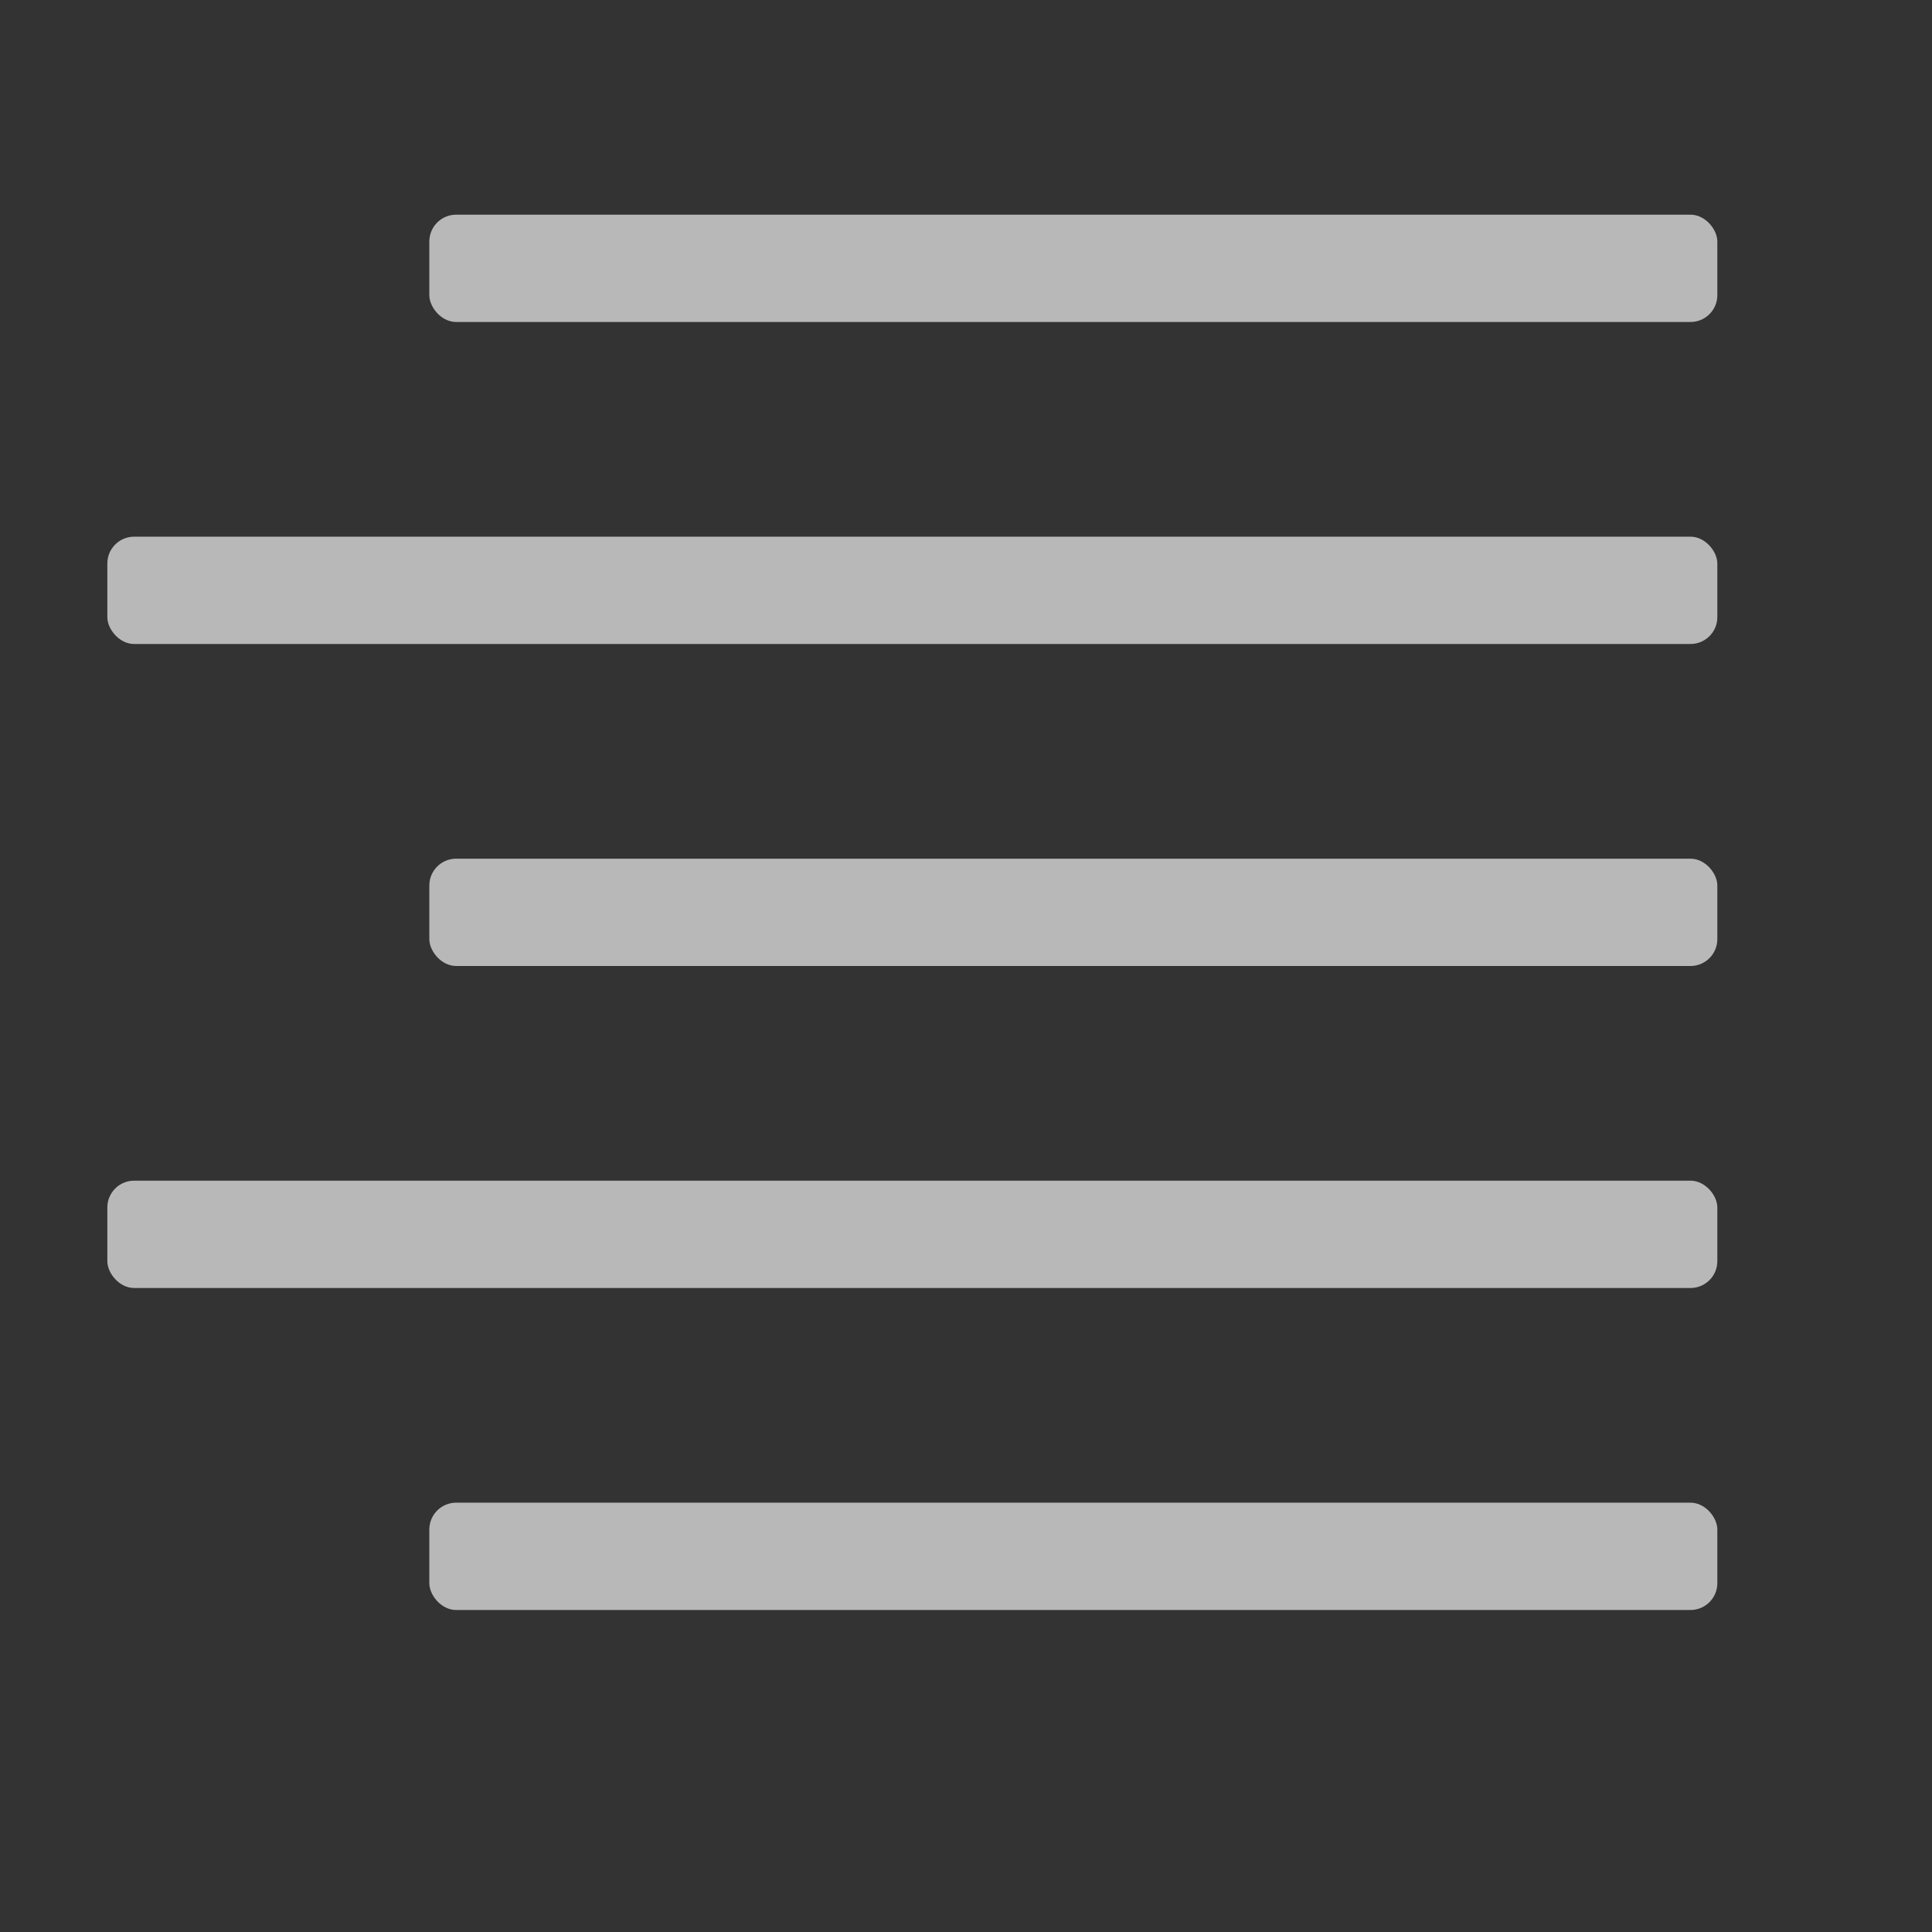 <svg id="S_TextAlignRight_Md_N_D_2x" data-name="S_TextAlignRight_Md_N_D@2x" xmlns="http://www.w3.org/2000/svg" width="36" height="36" viewBox="0 0 36 36">
  <rect x="0" y="0" width="36" height="36" fill="#333333" stroke="none"/>
  <defs>
    <style>
      .fill {
        fill: #fff;
        opacity: 0.65;
      }

      
    </style>
  </defs>
  <title>S_TextAlignRight_Md_N_D@2x</title>
  <rect class="fill" x="8" y="4" width="24" height="2" rx="0.5" ry="0.5"/>
  <rect class="fill" x="2" y="10" width="30" height="2" rx="0.5" ry="0.5"/>
  <rect class="fill" x="2" y="22" width="30" height="2" rx="0.5" ry="0.5"/>
  <rect class="fill" x="8" y="16" width="24" height="2" rx="0.5" ry="0.5"/>
  <rect class="fill" x="8" y="28" width="24" height="2" rx="0.5" ry="0.5"/>
  </svg>